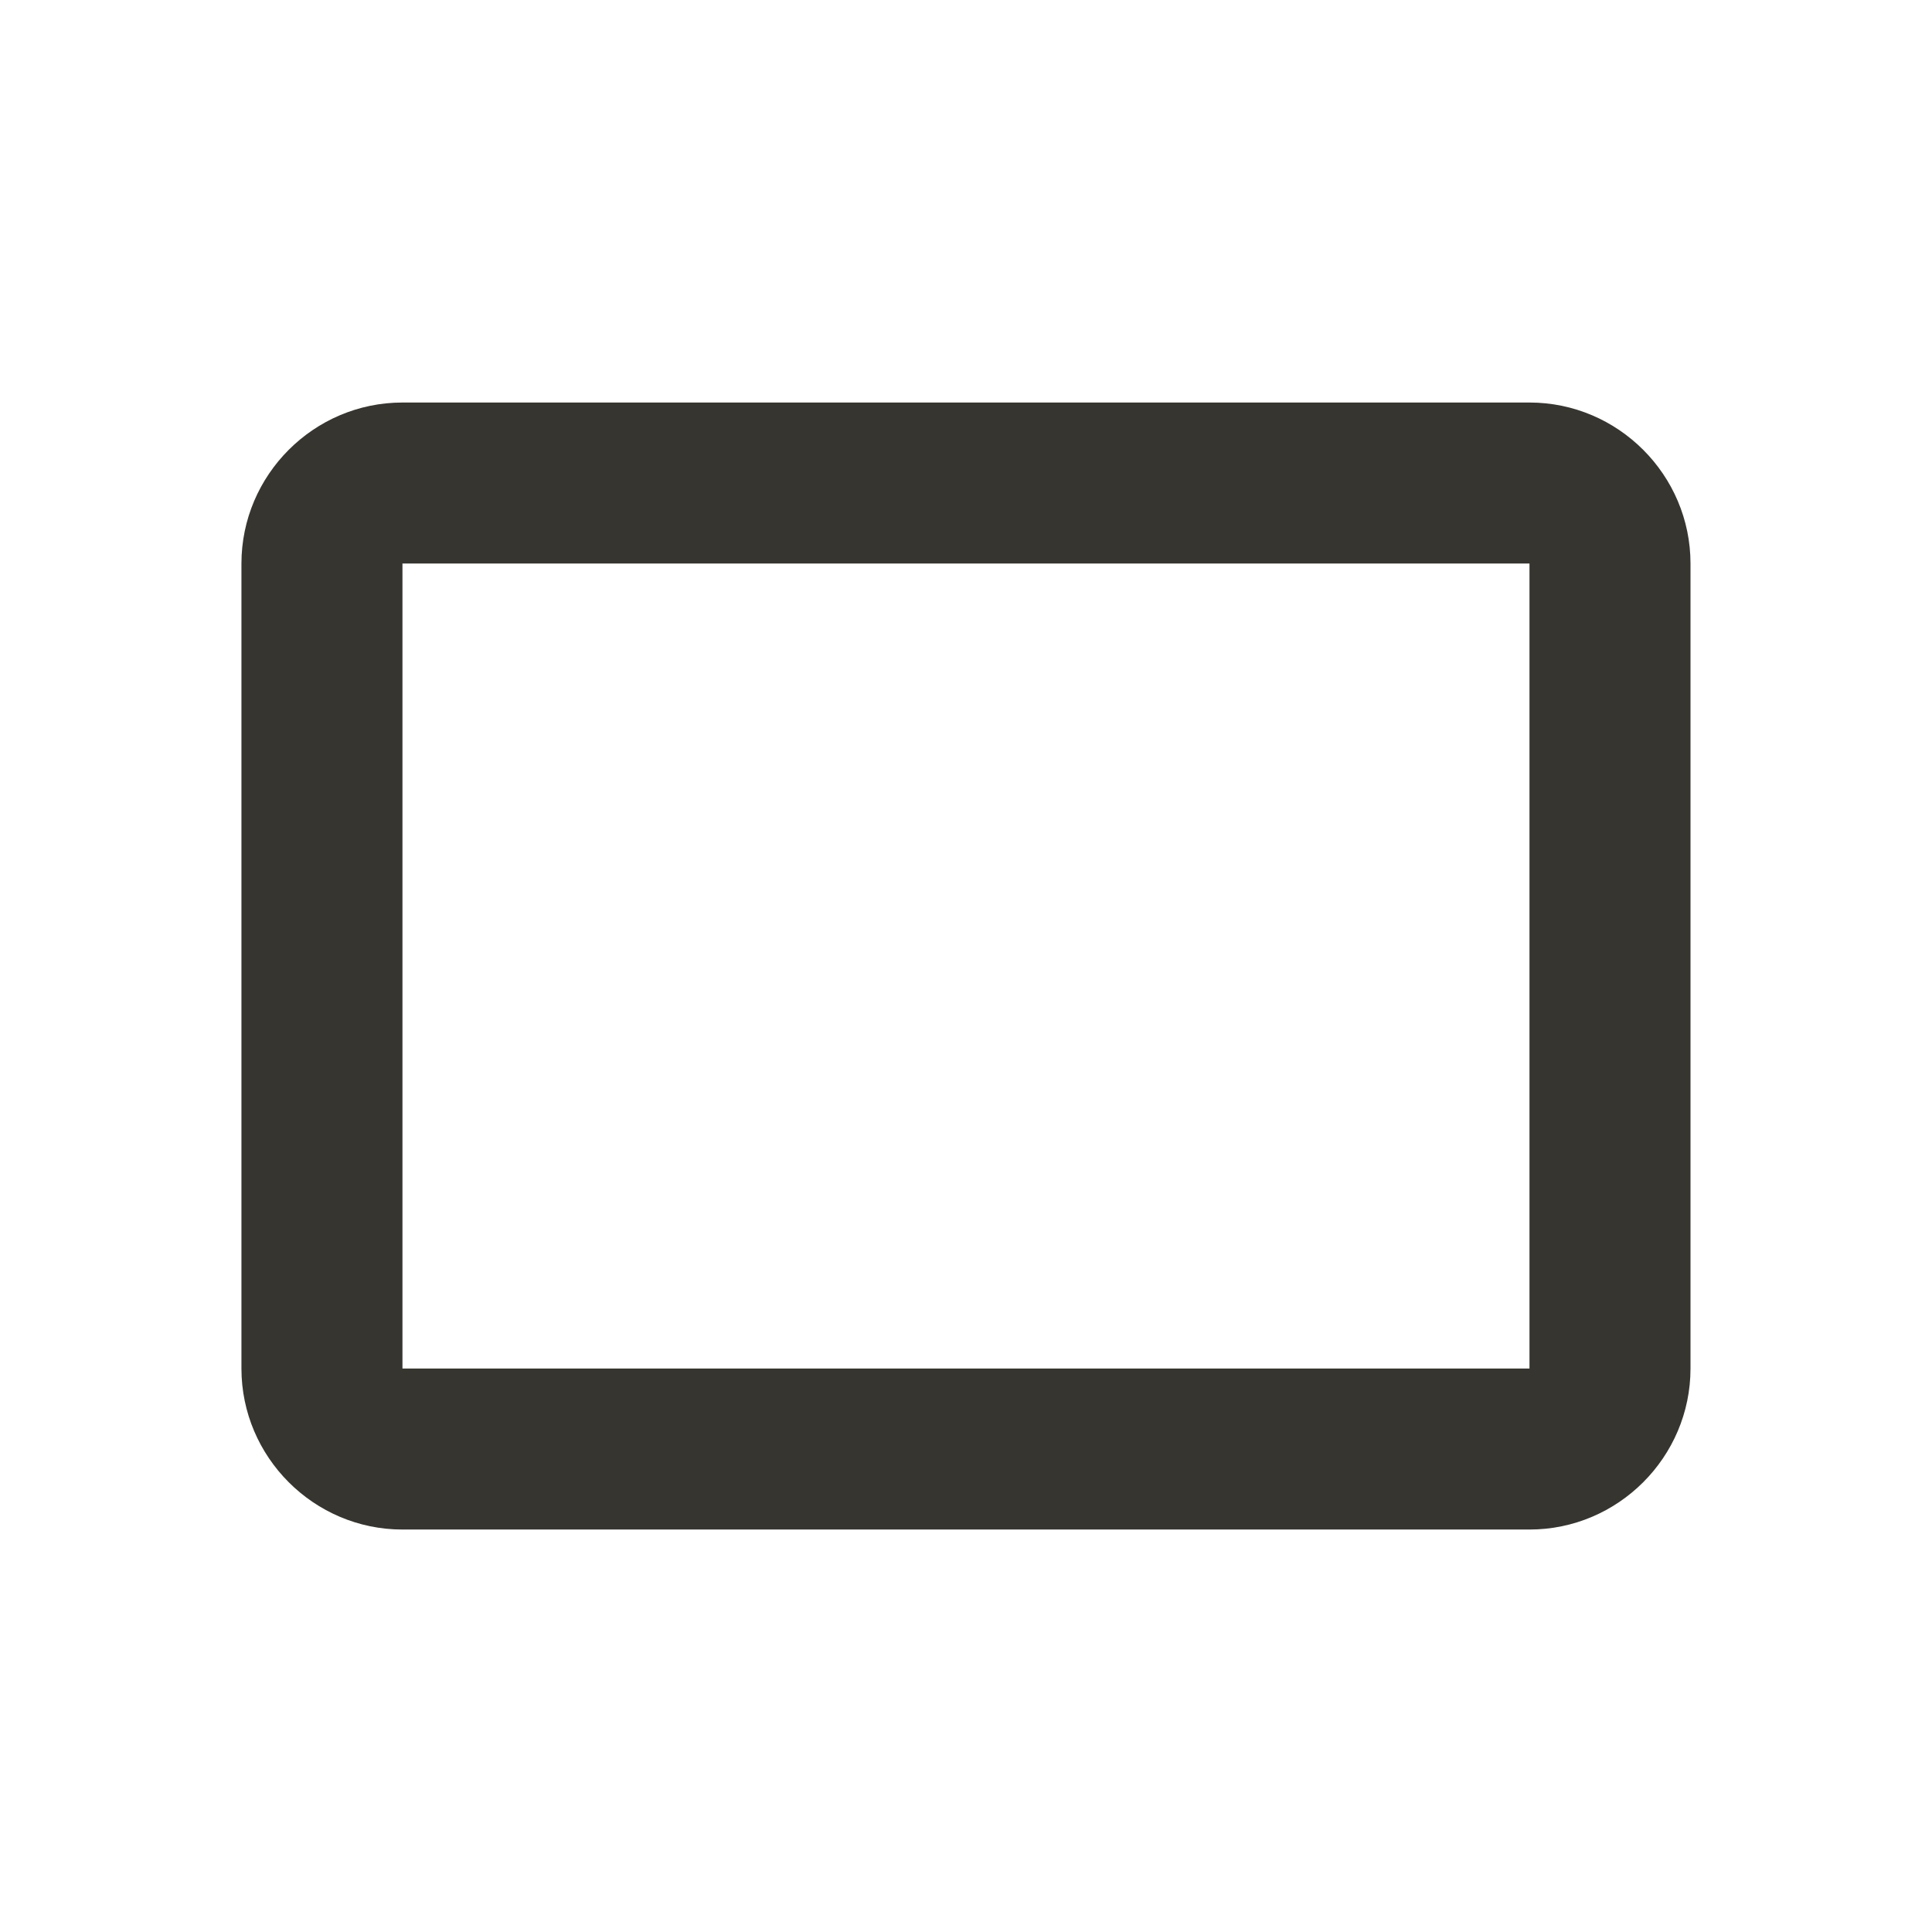 <!-- Generated by IcoMoon.io -->
<svg version="1.1" xmlns="http://www.w3.org/2000/svg" width="32" height="32" viewBox="0 0 32 32">
<title>mt-crop_5_4</title>
<path fill="#37352f" d="M25.333 6.667h-18.667c-1.467 0-2.667 1.2-2.667 2.667v13.333c0 1.467 1.2 2.667 2.667 2.667h18.667c1.467 0 2.667-1.2 2.667-2.667v-13.333c0-1.467-1.2-2.667-2.667-2.667v0zM25.333 22.667h-18.667v-13.333h18.667v13.333z"></path>
</svg>

